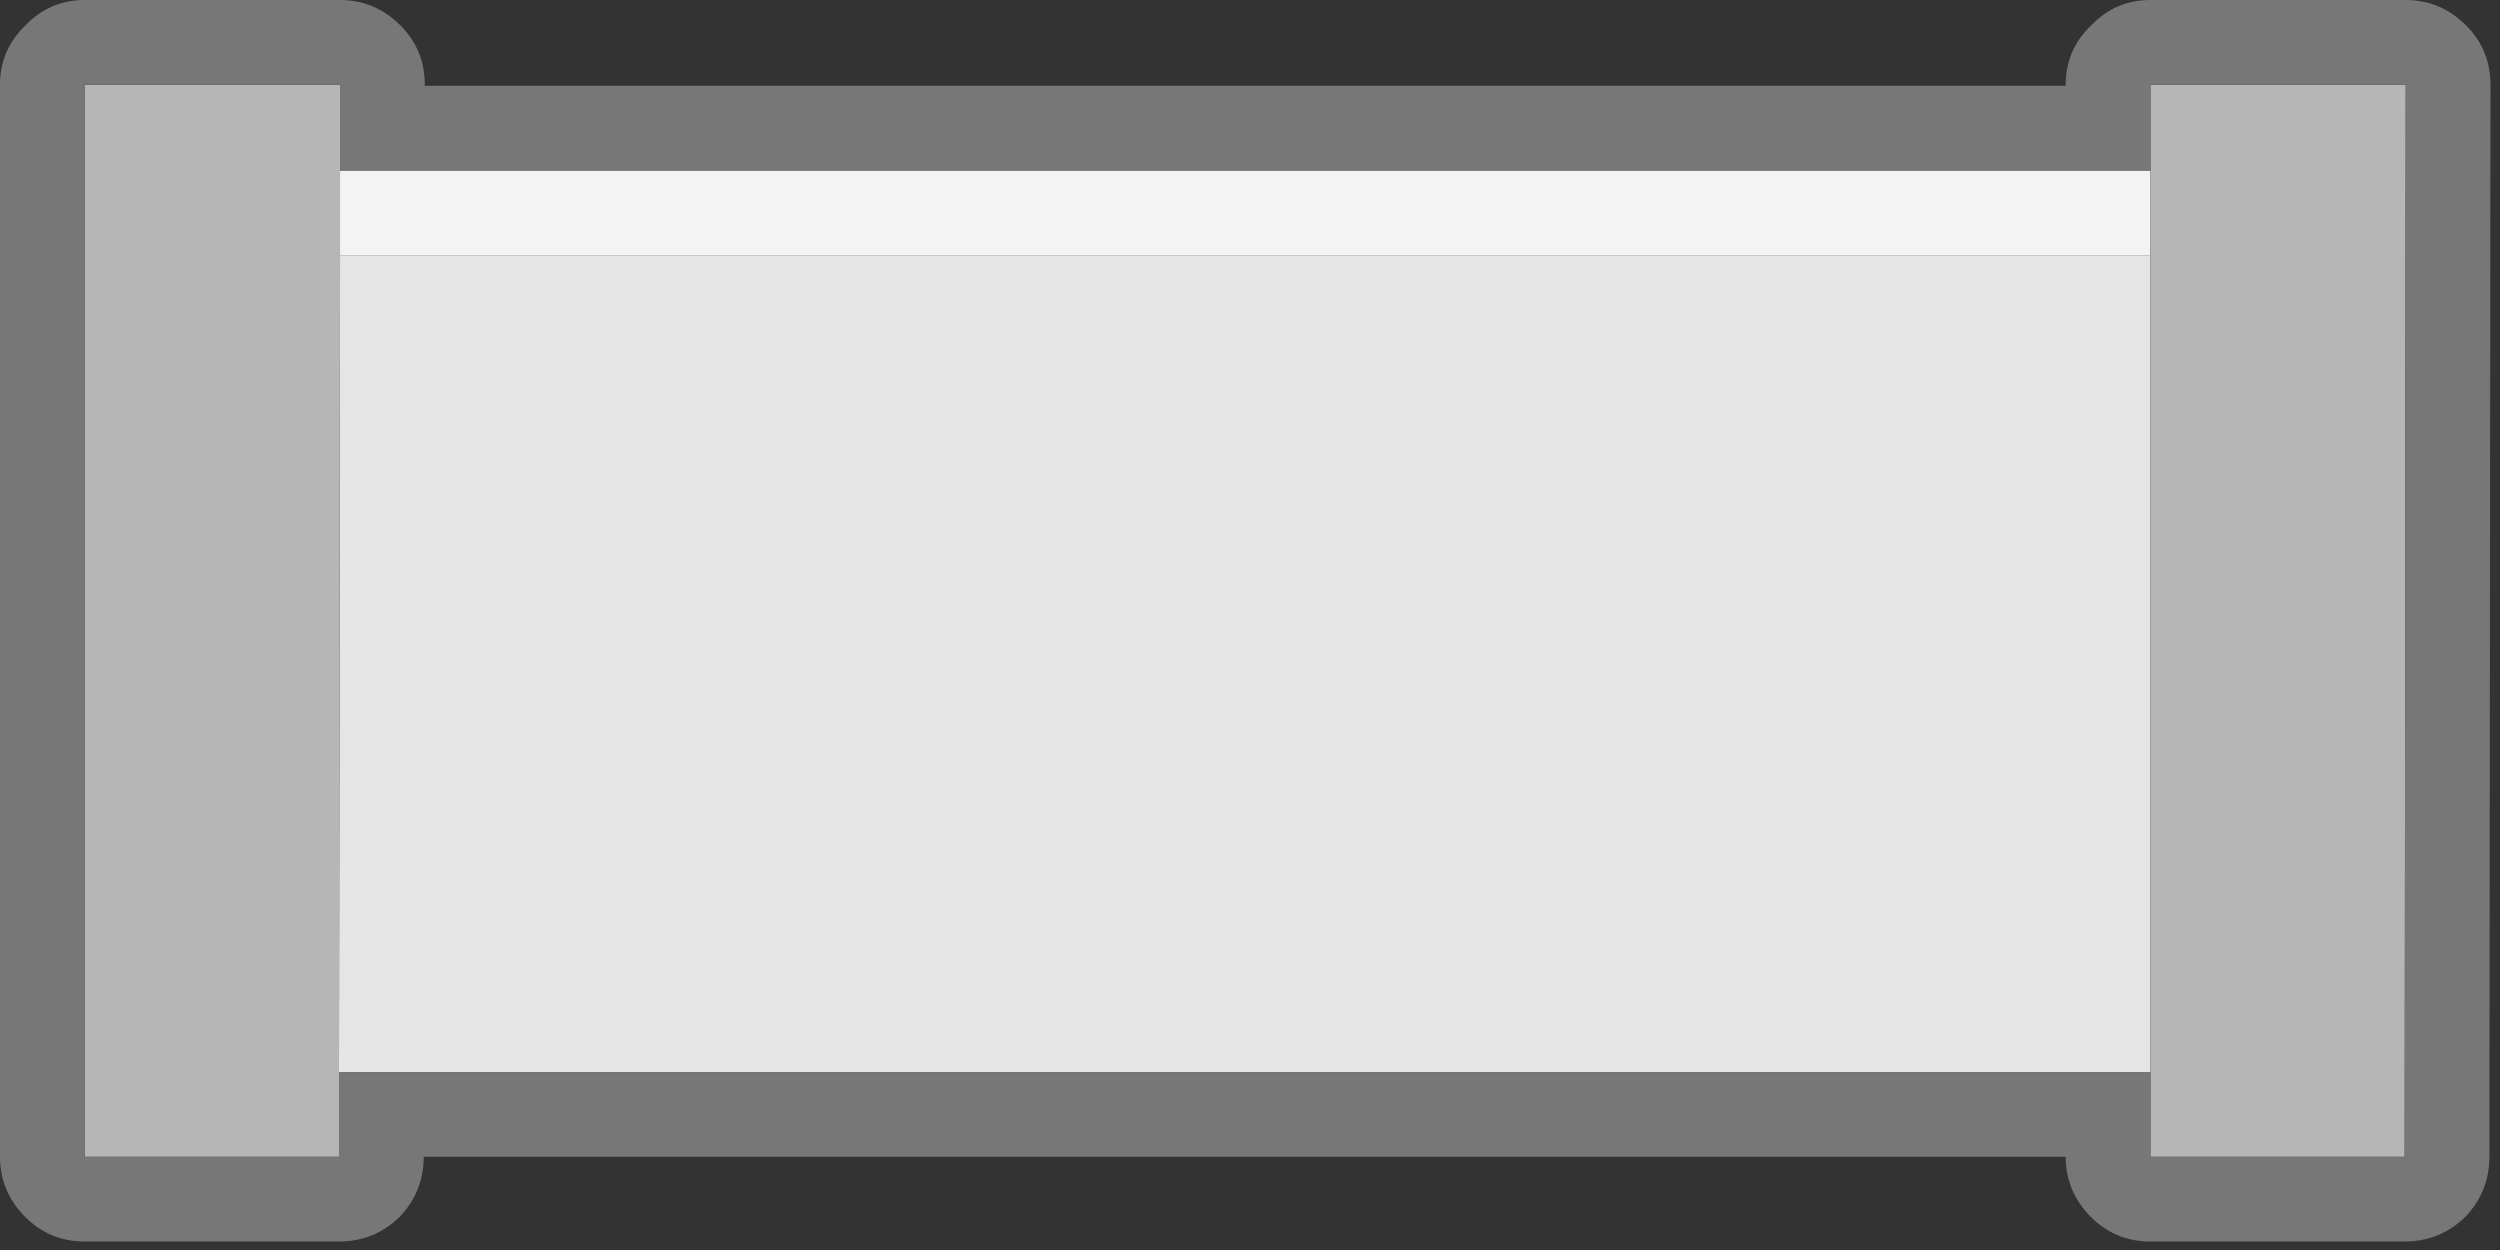 <svg viewBox="0 0 118 59" xmlns="http://www.w3.org/2000/svg"><rect x="0" y="0" width="118" height="59" fill="#333333" stroke="none"/><g fill="none" fill-rule="evenodd"><path fill="#E5E5E5" d="M16 50.6l.05-38.55h85.45V50.6H16"/><path fill="#F3F3F3" d="M16.05 12.05v-4h85.45v4H16.05"/><path d="M16.05 12.05L16 50.6v4H4V4h12.05v8.05m85.45-4V4h12.05l-.05 50.6h-12V8.05" fill="#B6B6B6"/><path d="M101.5 8.05H16.05V4H4v50.6h12v-4h85.5v4h12l.05-50.6H101.5v4.05M16.05 0c1.1 0 2.05.4 2.85 1.2.767.767 1.15 1.7 1.15 2.8v.05H97.5V4c0-1.1.4-2.033 1.2-2.8.767-.8 1.7-1.2 2.8-1.2h12.05c1.1 0 2.05.4 2.85 1.2.767.767 1.15 1.7 1.15 2.8l-.05 50.6c0 1.1-.383 2.05-1.15 2.85-.8.767-1.75 1.15-2.85 1.15h-12c-1.1 0-2.033-.383-2.8-1.15-.8-.8-1.2-1.75-1.2-2.85H20c0 1.1-.383 2.05-1.15 2.85-.8.767-1.75 1.15-2.85 1.15H4c-1.1 0-2.033-.383-2.8-1.15C.4 56.65 0 55.7 0 54.6V4c0-1.1.4-2.033 1.2-2.8C1.967.4 2.9 0 4 0h12.05" fill="#777"/></g></svg>